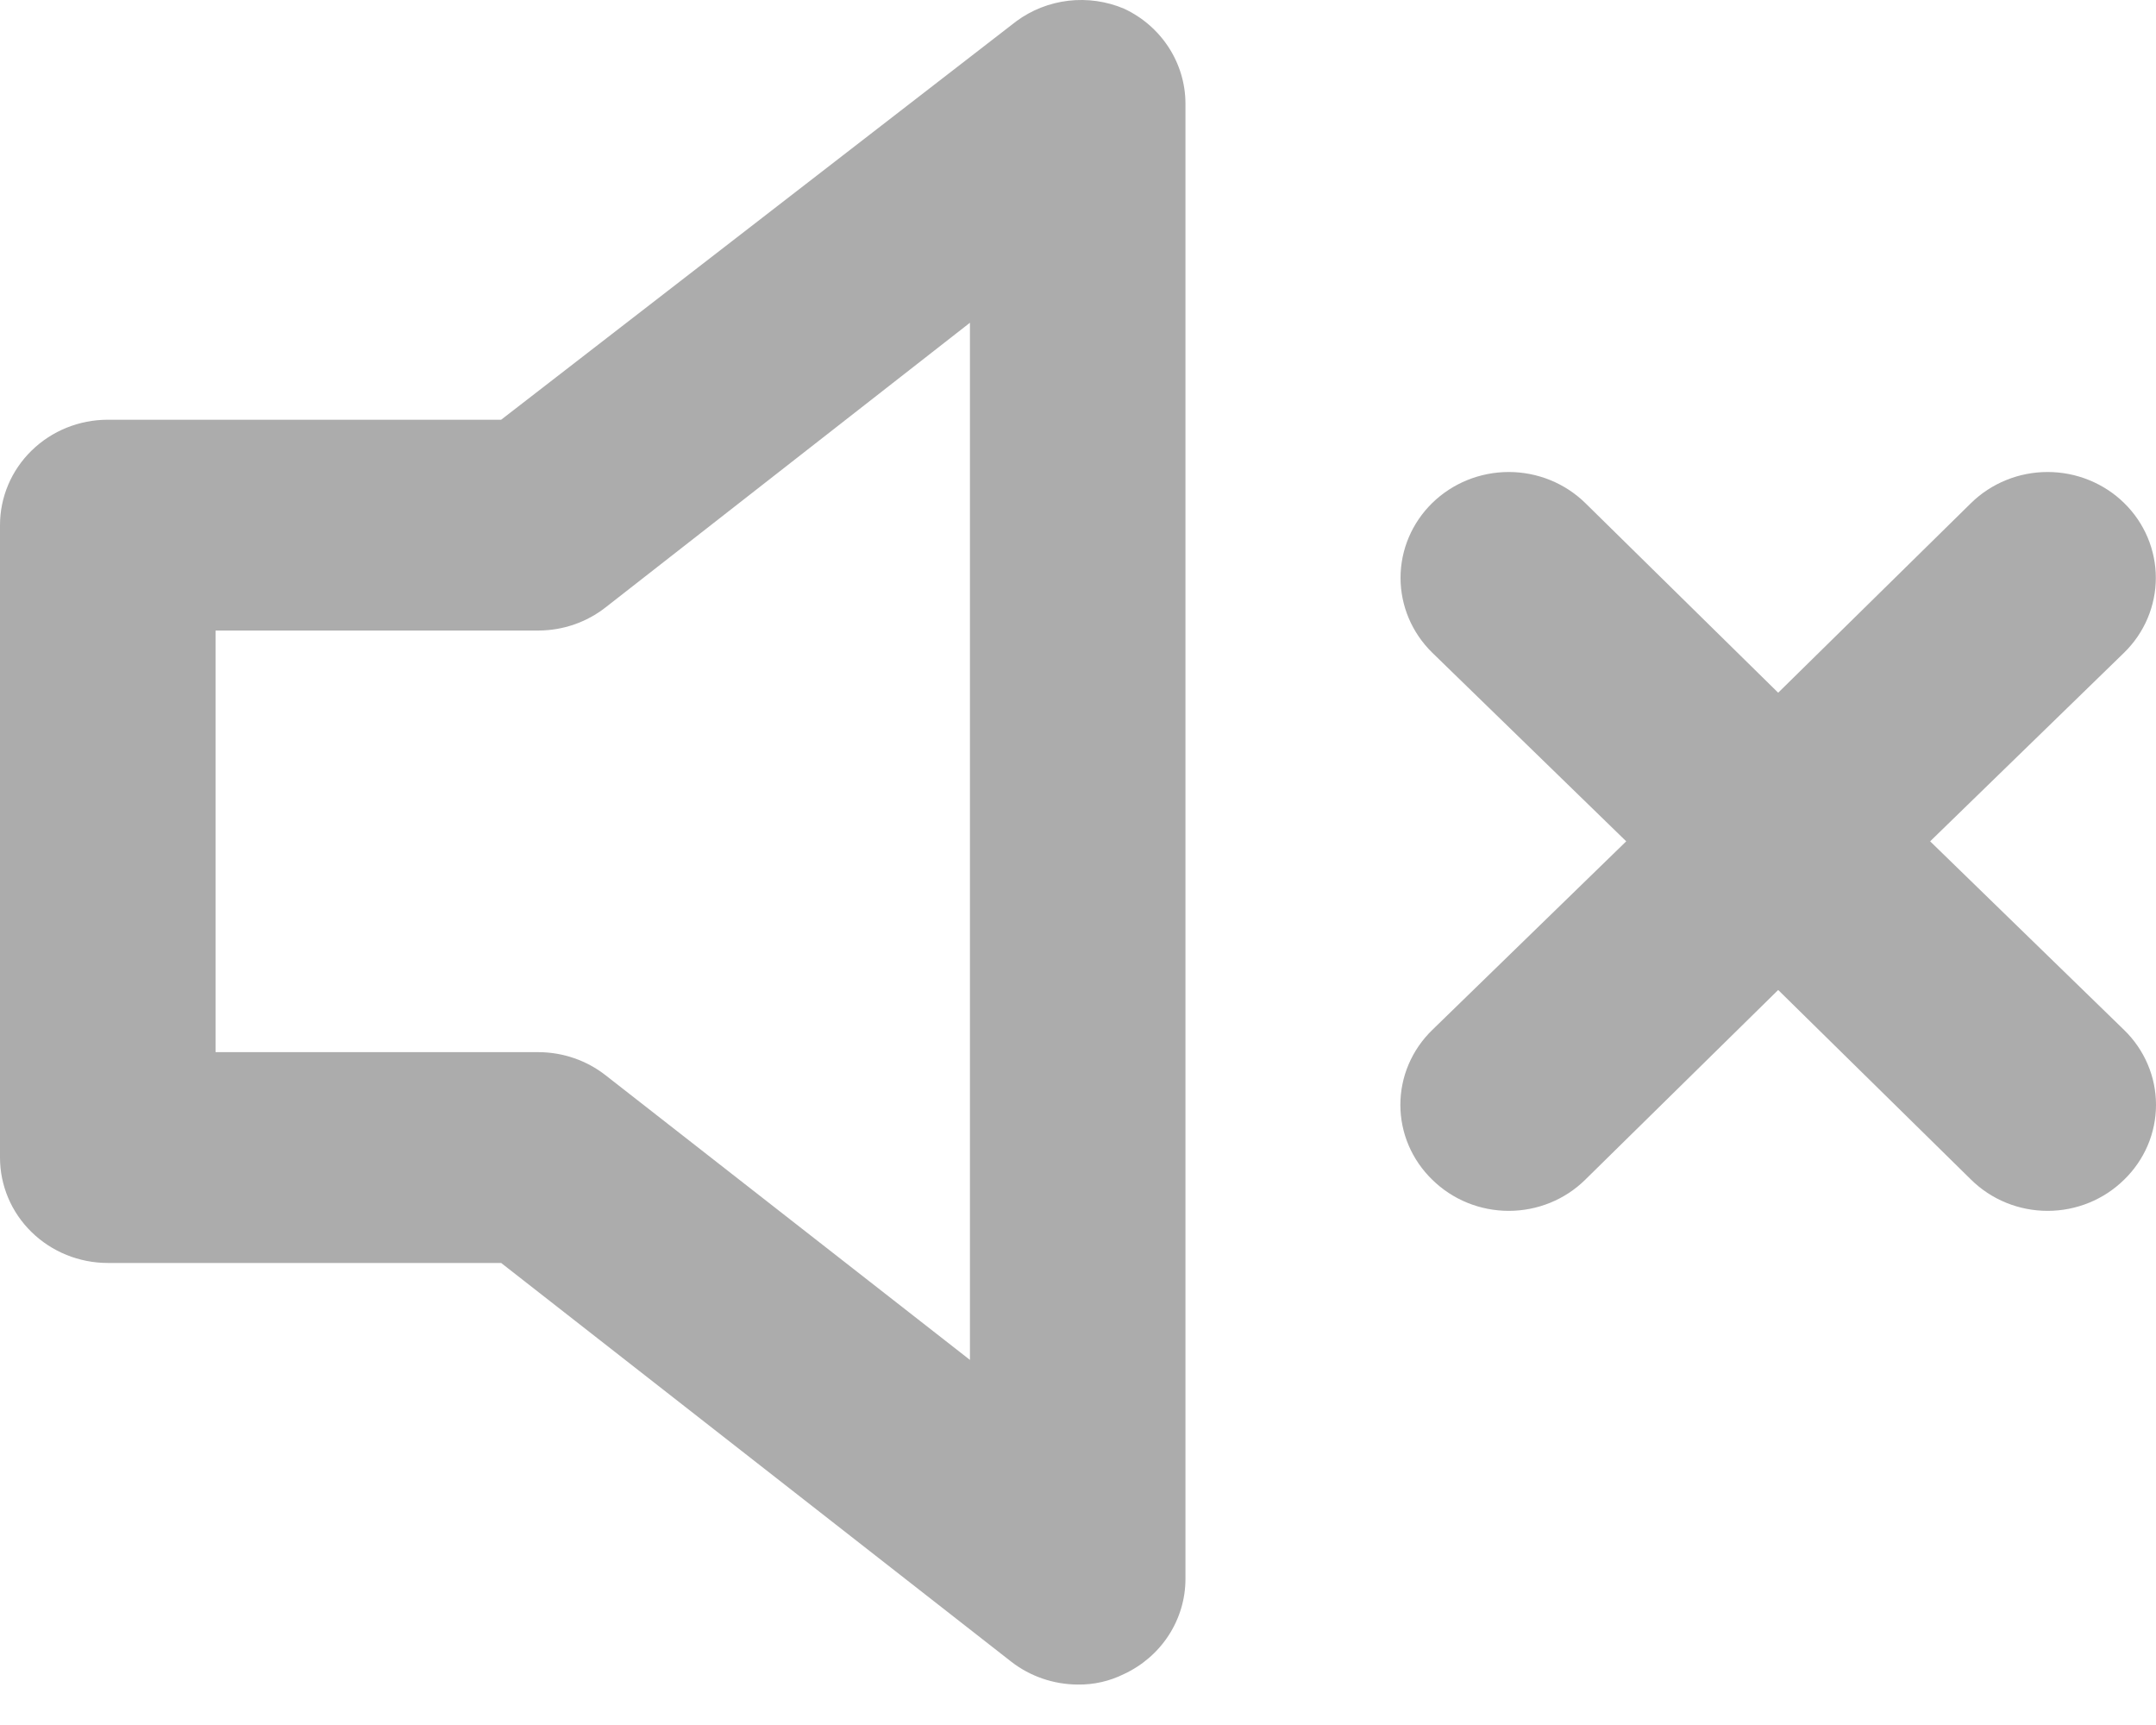 <svg width="50" height="40" viewBox="0 0 50 40" fill="none" xmlns="http://www.w3.org/2000/svg">
<path d="M26.067 0.201C25.662 0.029 25.216 -0.034 24.777 0.017C24.338 0.069 23.921 0.233 23.568 0.494L11.622 9.733H2.499C1.836 9.733 1.201 9.99 0.732 10.449C0.263 10.907 0 11.529 0 12.177V26.842C0 27.49 0.263 28.112 0.732 28.57C1.201 29.028 1.836 29.286 2.499 29.286H11.622L23.443 38.525C23.883 38.87 24.429 39.059 24.993 39.062C25.366 39.068 25.735 38.984 26.067 38.818C26.493 38.62 26.852 38.308 27.104 37.919C27.356 37.53 27.491 37.079 27.492 36.618V2.401C27.491 1.94 27.356 1.489 27.104 1.1C26.852 0.711 26.493 0.399 26.067 0.201ZM22.494 31.534L14.046 24.935C13.606 24.59 13.06 24.401 12.496 24.398H4.999V14.621H12.496C13.06 14.618 13.606 14.428 14.046 14.083L22.494 7.484V31.534ZM44.762 19.509L49.261 15.134C49.494 14.906 49.679 14.636 49.805 14.338C49.931 14.04 49.996 13.721 49.996 13.399C49.996 13.077 49.931 12.758 49.805 12.46C49.679 12.162 49.494 11.892 49.261 11.664C49.028 11.436 48.751 11.255 48.447 11.132C48.142 11.008 47.816 10.945 47.486 10.945C47.157 10.945 46.83 11.008 46.526 11.132C46.221 11.255 45.945 11.436 45.712 11.664L41.238 16.063L36.764 11.664C36.294 11.204 35.655 10.945 34.99 10.945C34.324 10.945 33.686 11.204 33.215 11.664C32.745 12.124 32.48 12.748 32.48 13.399C32.48 14.05 32.745 14.674 33.215 15.134L37.714 19.509L33.215 23.884C32.981 24.111 32.795 24.382 32.668 24.68C32.541 24.977 32.476 25.297 32.476 25.62C32.476 25.942 32.541 26.262 32.668 26.56C32.795 26.857 32.981 27.128 33.215 27.355C33.448 27.584 33.724 27.766 34.029 27.89C34.333 28.014 34.66 28.078 34.99 28.078C35.32 28.078 35.647 28.014 35.951 27.89C36.256 27.766 36.532 27.584 36.764 27.355L41.238 22.956L45.712 27.355C45.944 27.584 46.221 27.766 46.525 27.89C46.83 28.014 47.156 28.078 47.486 28.078C47.816 28.078 48.143 28.014 48.447 27.89C48.752 27.766 49.028 27.584 49.261 27.355C49.495 27.128 49.681 26.857 49.808 26.56C49.935 26.262 50 25.942 50 25.62C50 25.297 49.935 24.977 49.808 24.68C49.681 24.382 49.495 24.111 49.261 23.884L44.762 19.509Z" fill="#ACACAC"/>
</svg>
